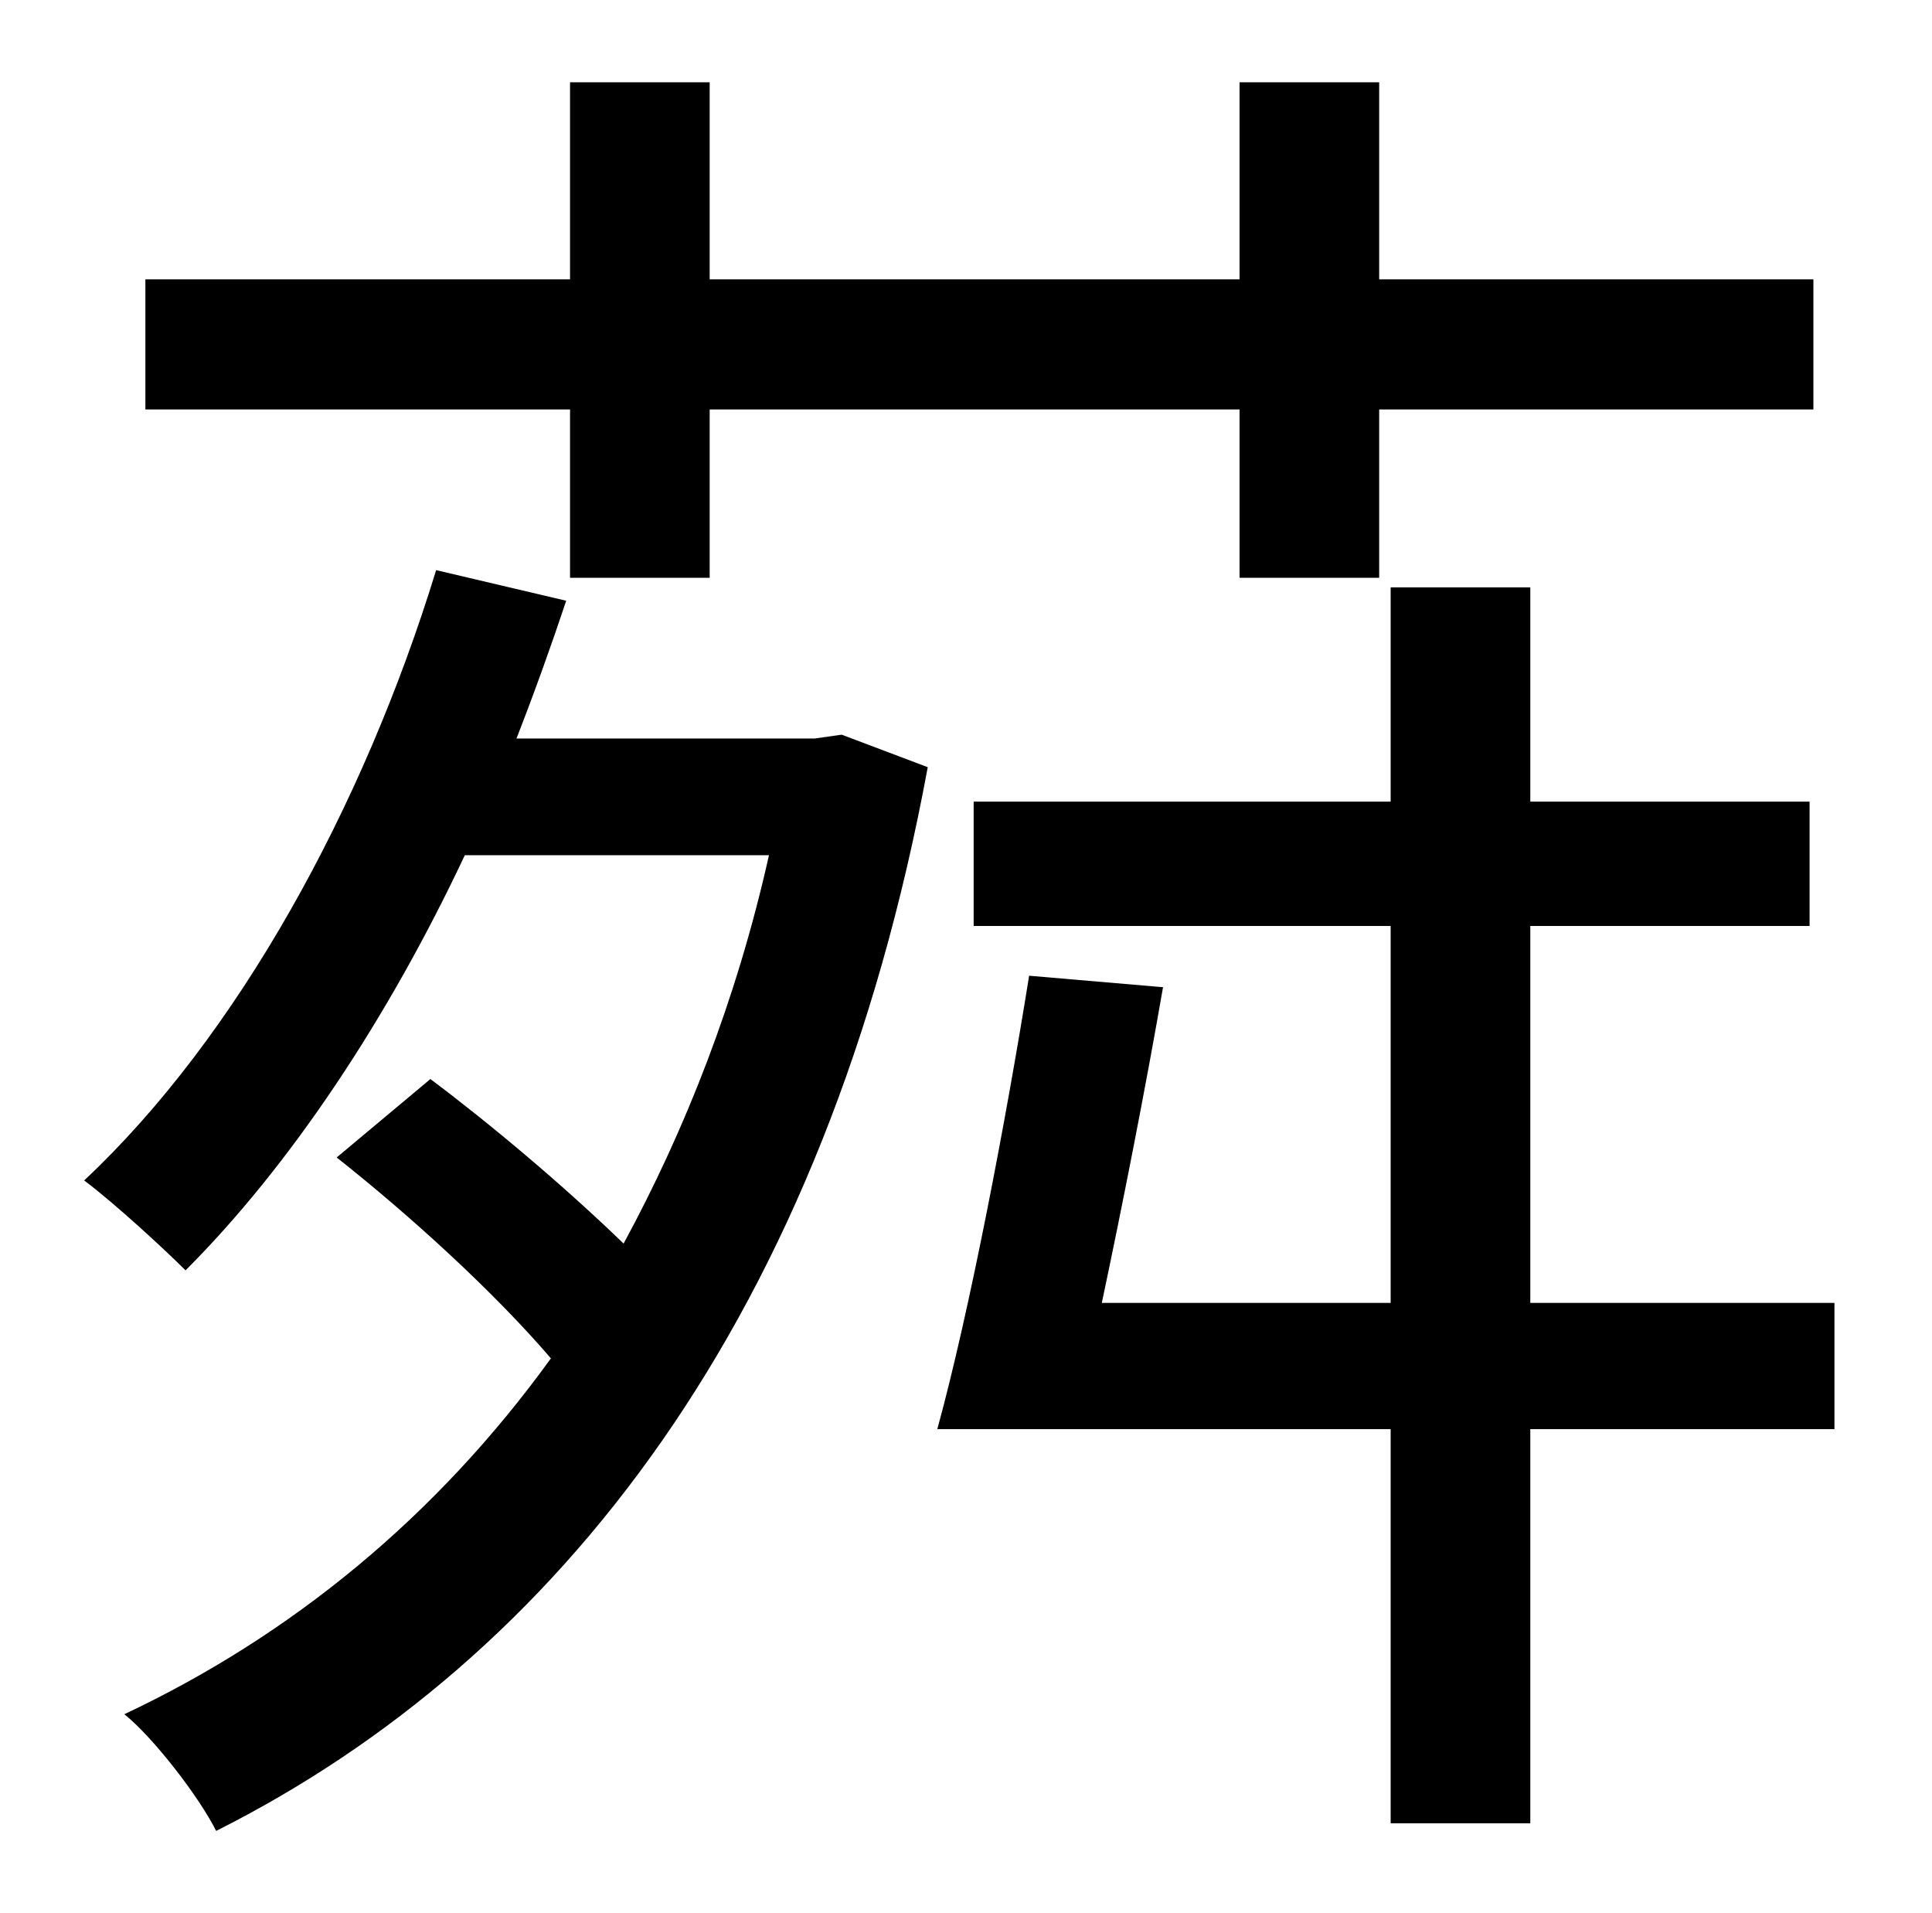 <?xml version="1.0" standalone="no"?>
<!DOCTYPE svg PUBLIC "-//W3C//DTD SVG 1.1//EN" "http://www.w3.org/Graphics/SVG/1.1/DTD/svg11.dtd" >
<svg xmlns="http://www.w3.org/2000/svg" xmlns:xlink="http://www.w3.org/1999/xlink" version="1.1" viewBox="-10 0 1010 1000">
   <path fill="currentColor"
d="M288 302v-88h-222v-68h222v-103h73v103h277v-103h73v103h227v68h-227v88h-73v-88h-277v88h-73zM416 386l14 -2l45 17c-53 287 -193 466 -372 556c-9 -18 -33 -49 -48 -61c87 -41 163 -103 223 -186c-30 -35 -74 -75 -112 -105l49 -41c32 24 70 56 101 86
c32 -59 59 -127 76 -203h-159c-40 85 -91 162 -146 217c-11 -11 -37 -35 -53 -47c80 -75 146 -195 184 -319l68 16c-8 24 -17 49 -26 72h156zM949 681v66h-159v206h-73v-206h-237c17 -62 36 -162 48 -237l70 6c-9 52 -21 113 -32 165h151v-197h-218v-65h218v-112h73v112h146
v65h-146v197h159z" />
</svg>
